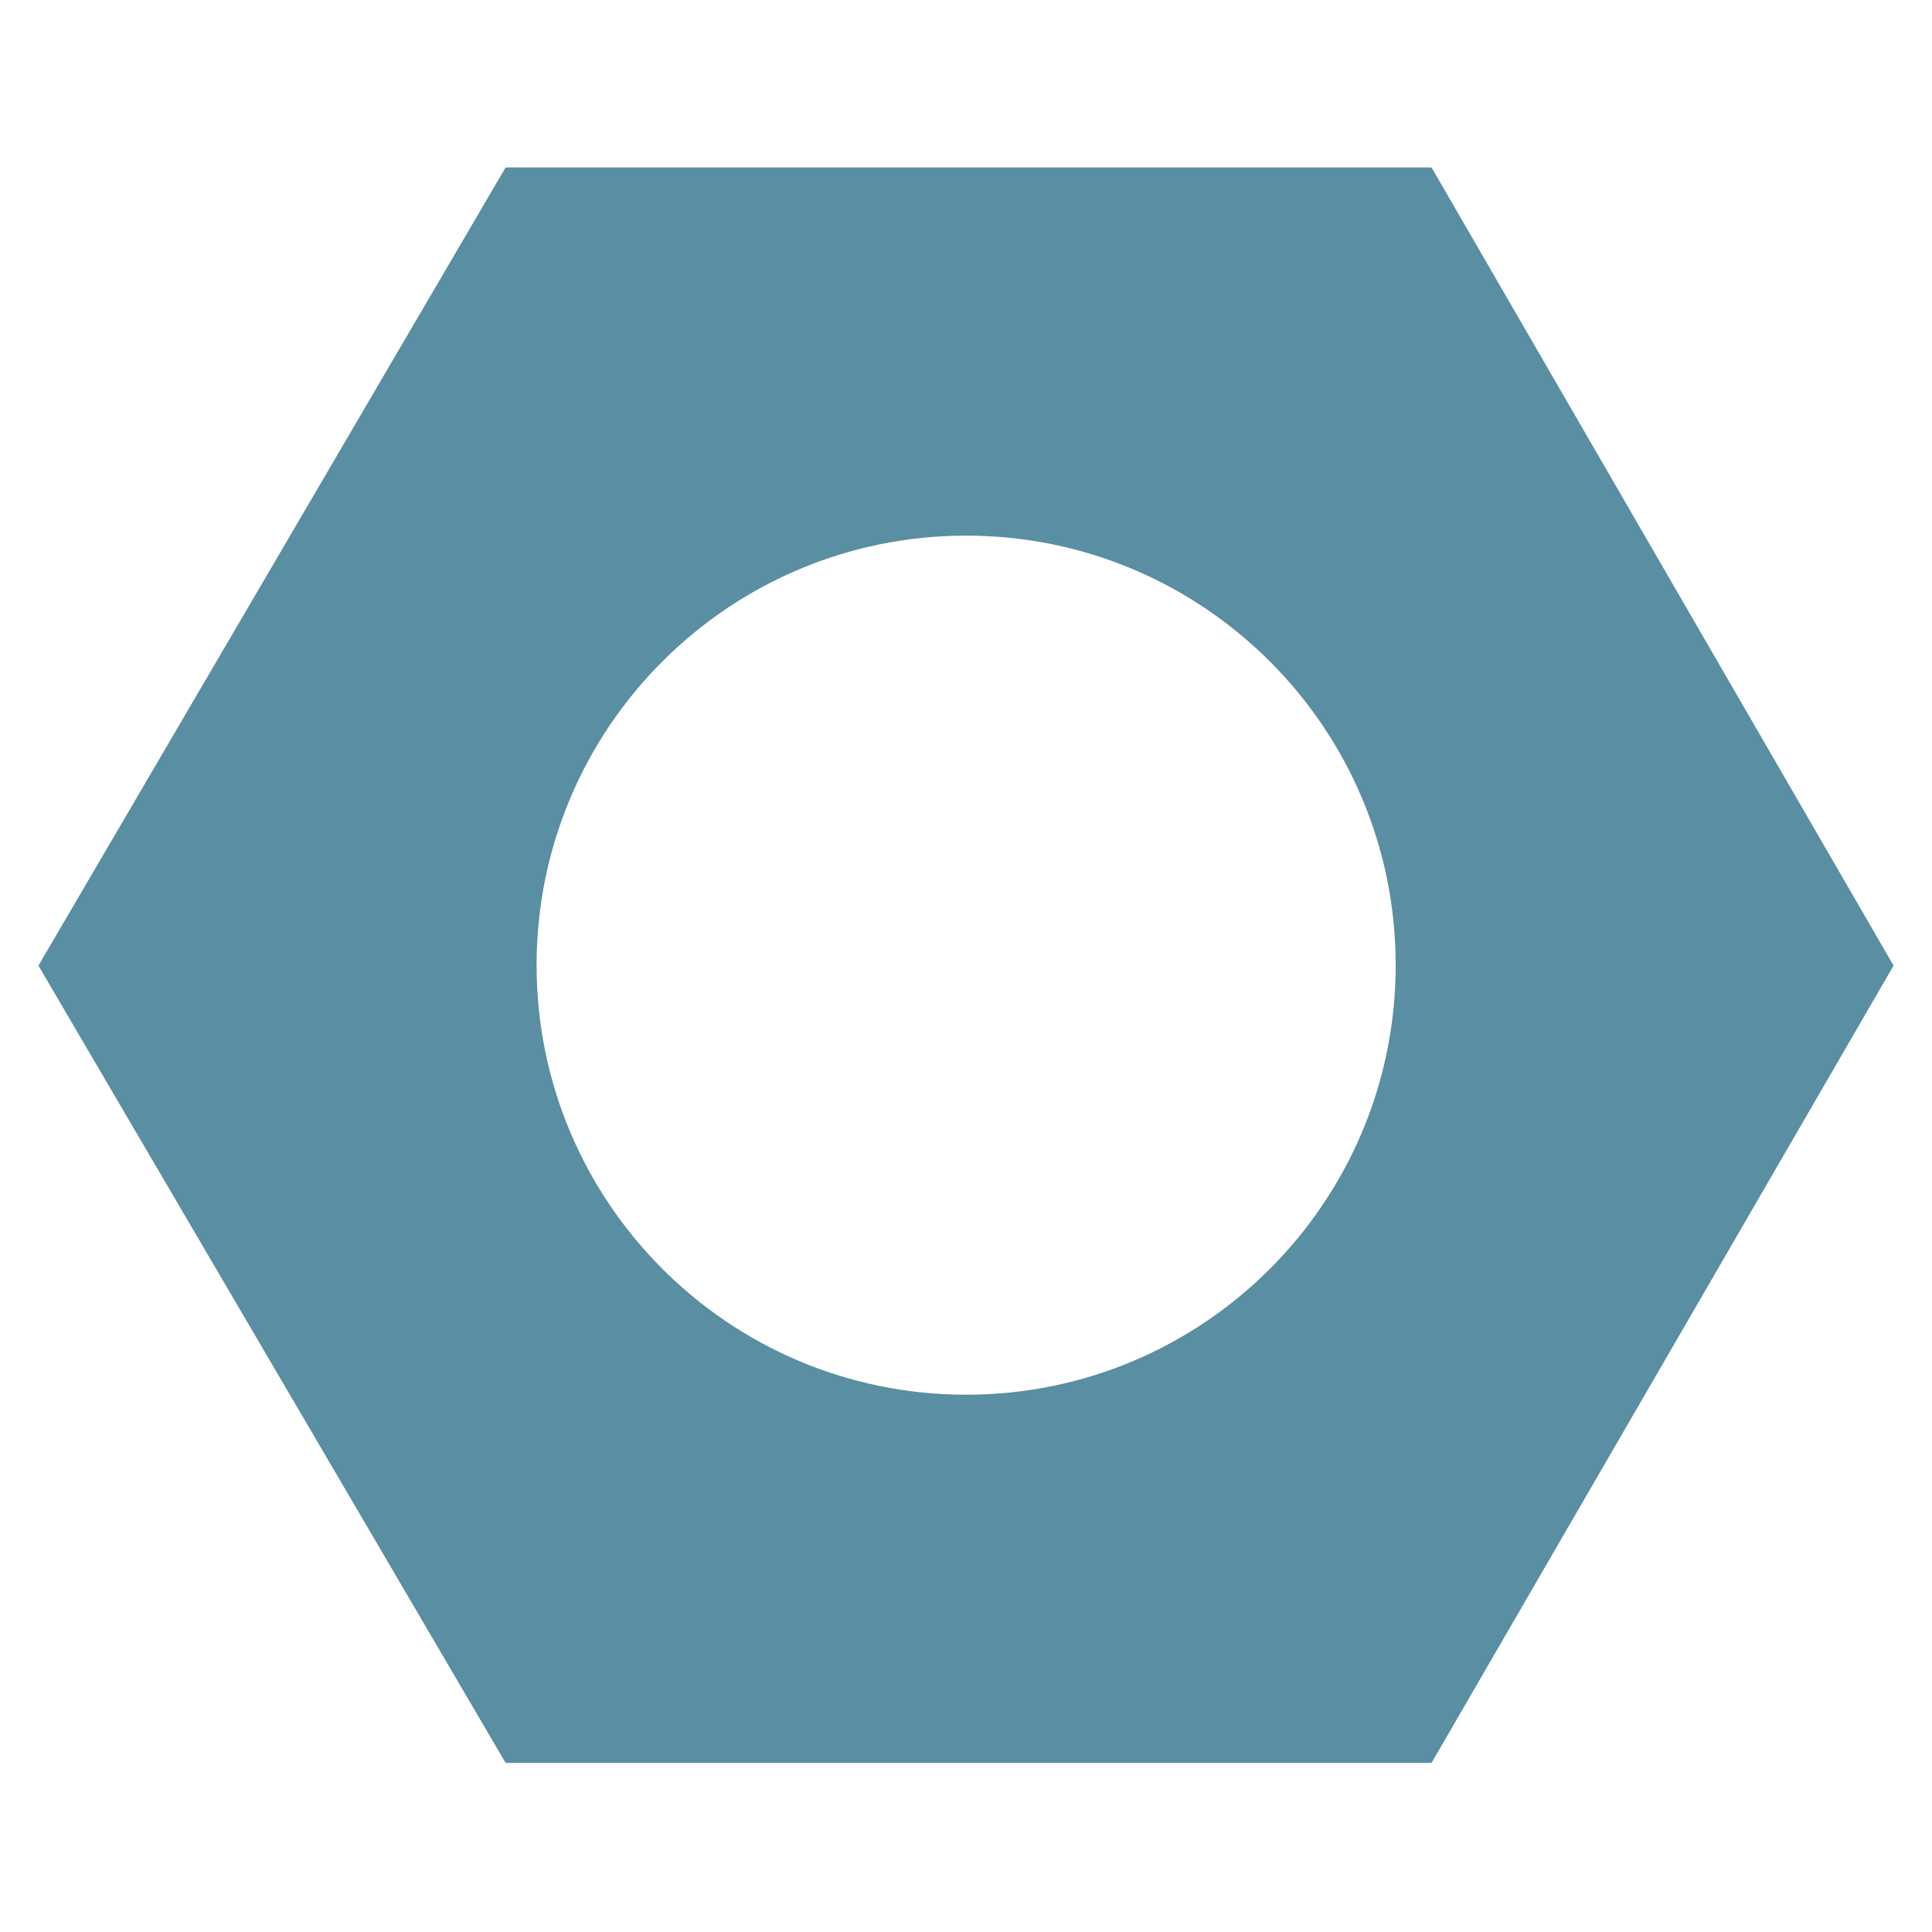 <svg width="150" height="150" viewBox="0 0 150 150" fill="none" xmlns="http://www.w3.org/2000/svg">
<path fill-rule="evenodd" clip-rule="evenodd" d="M3.014 75.023C2.995 74.991 2.995 74.95 3.014 74.917L39.224 13.052C39.242 13.02 39.277 13 39.314 13H111.083C111.12 13 111.155 13.02 111.174 13.052L146.986 74.918C147.004 74.95 147.004 74.99 146.986 75.023L111.174 136.819C111.155 136.851 111.12 136.871 111.083 136.871H39.314C39.277 136.871 39.242 136.851 39.224 136.819L3.014 75.023ZM108.361 74.936C108.361 93.354 93.43 108.285 75.011 108.285C56.593 108.285 41.661 93.354 41.661 74.936C41.661 56.517 56.593 41.586 75.011 41.586C93.43 41.586 108.361 56.517 108.361 74.936Z" fill="#5A8EA2"/>
</svg>

